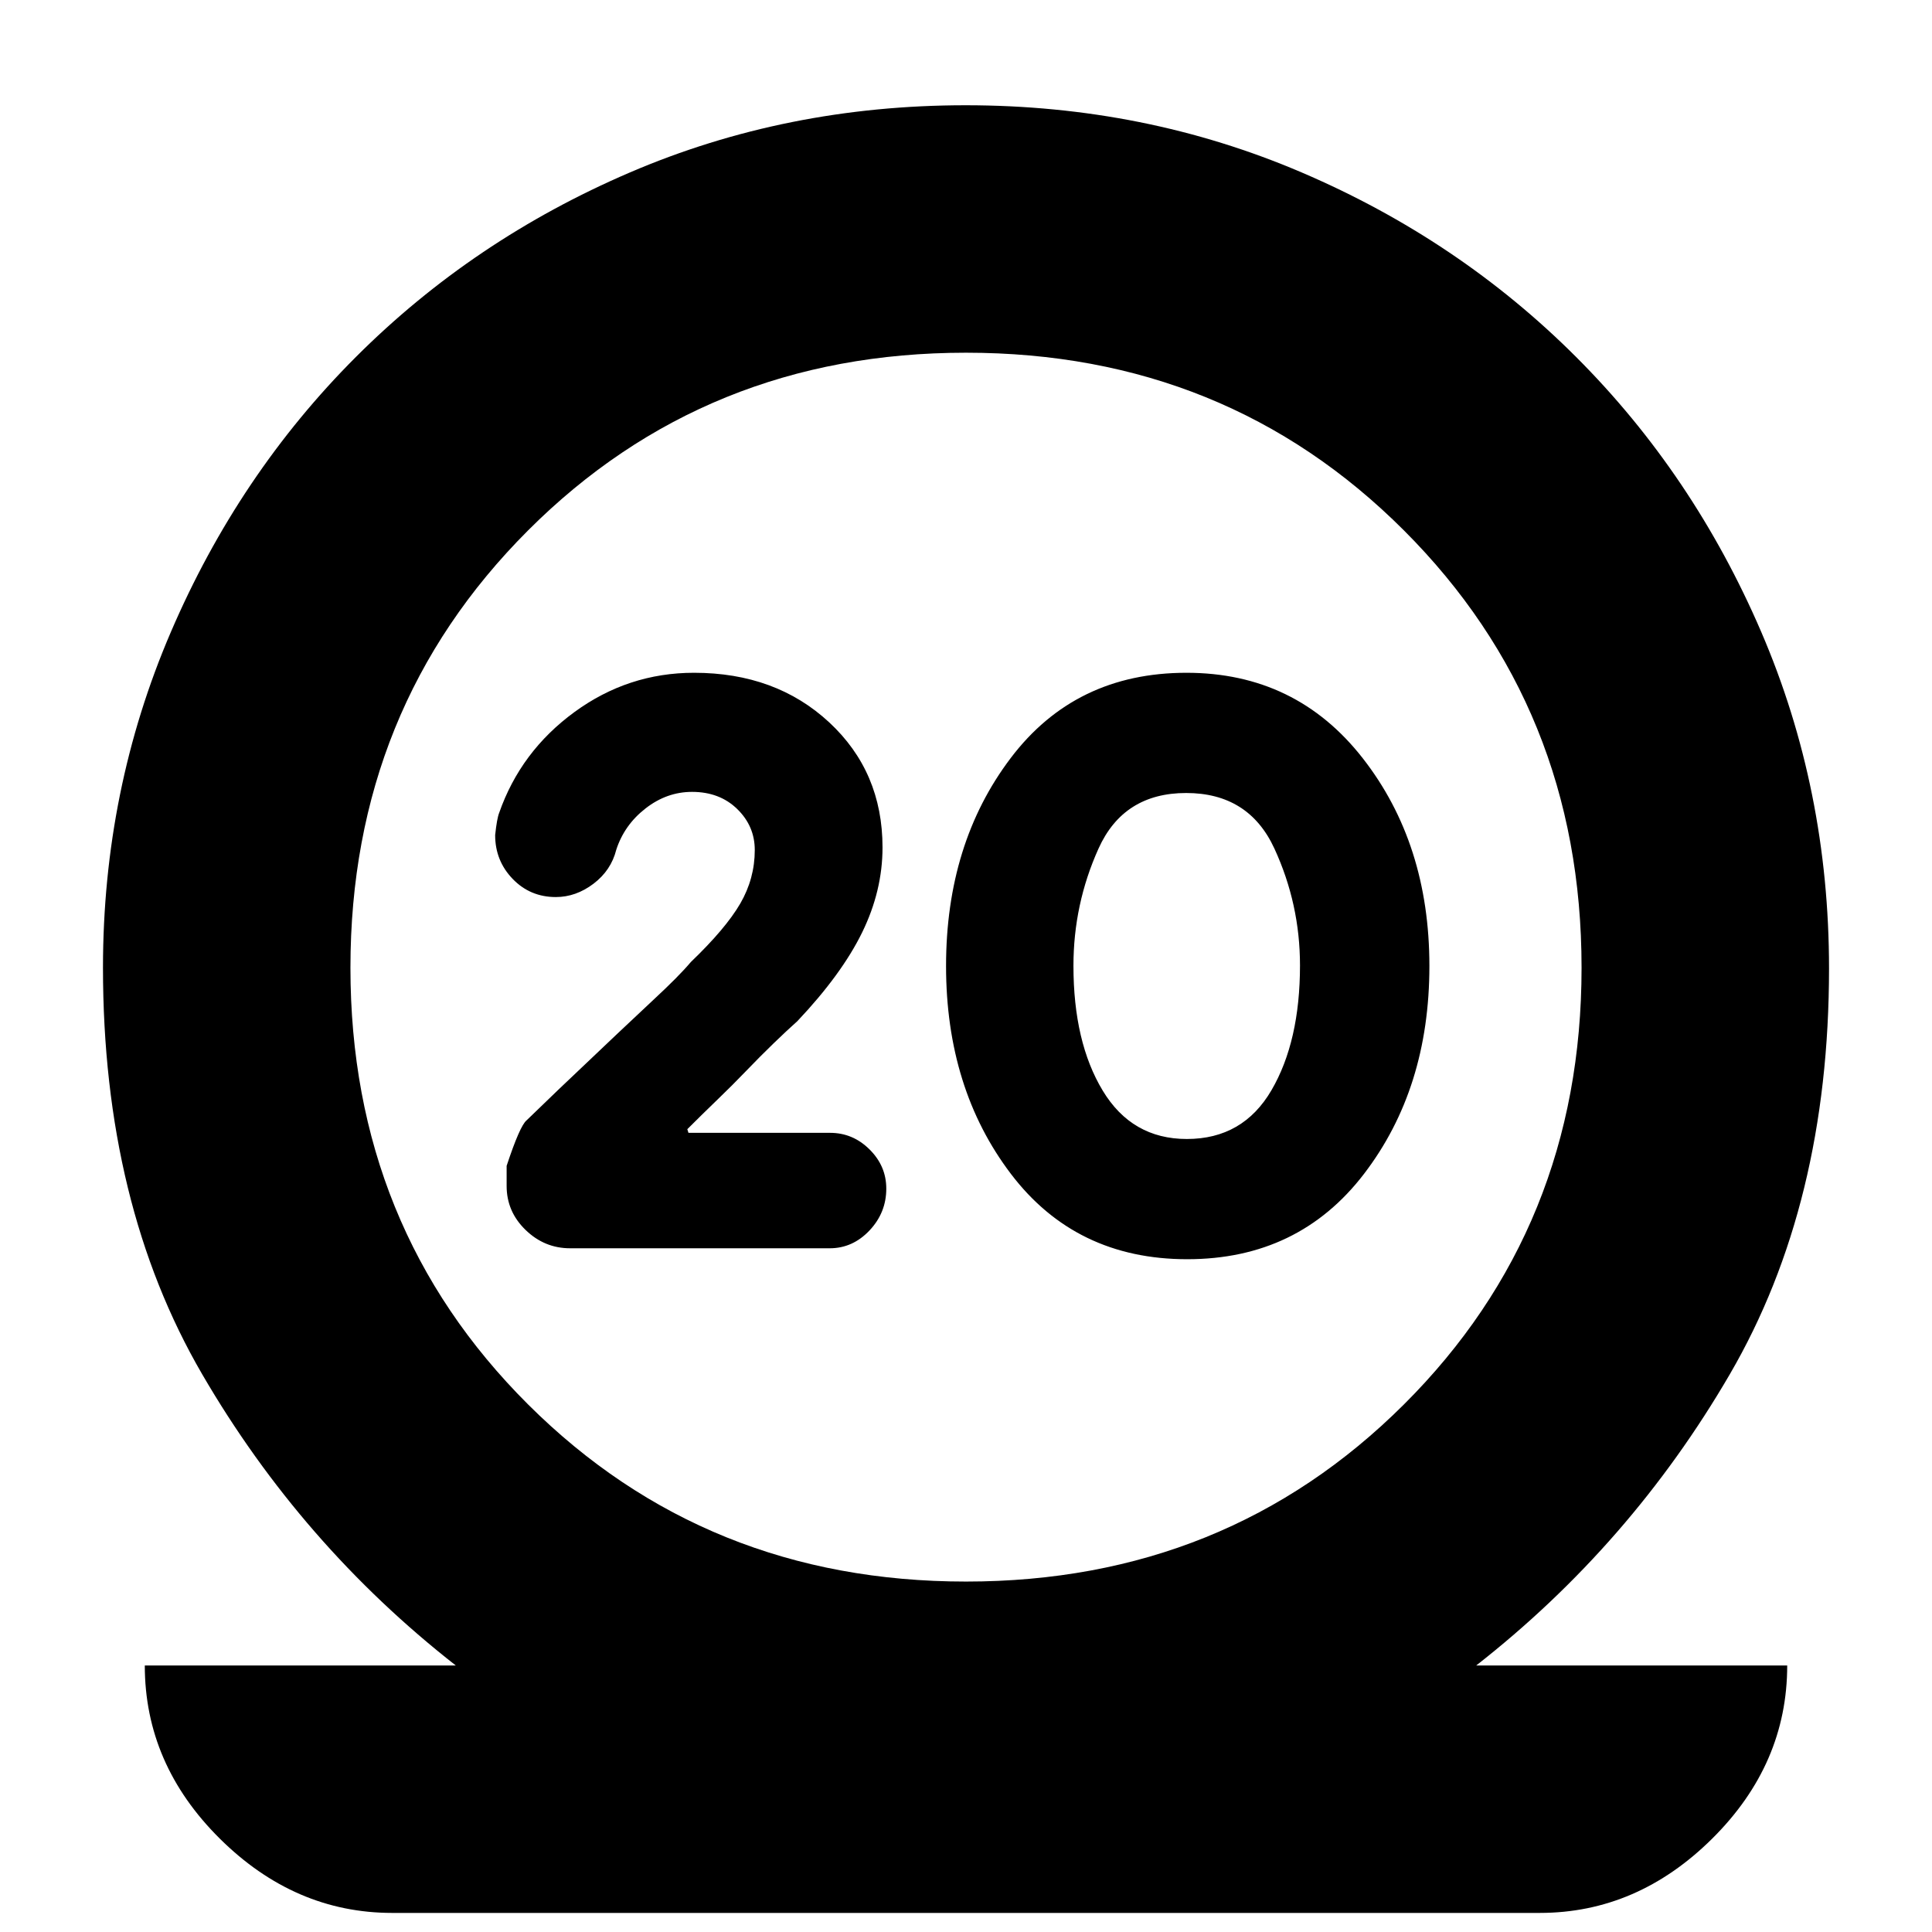 <svg xmlns="http://www.w3.org/2000/svg" height="24" viewBox="0 -960 960 960" width="24"><path d="M194.91-9.48q-48.48 0-85.72-36.95-37.24-36.96-37.24-86h154.53q-76.74-60.05-126.02-144.72-49.29-84.68-49.29-202.03 0-88.26 33.7-166.71 33.69-78.46 91.96-136.72 58.26-58.26 136.09-91.67 77.84-33.42 166.87-33.42 89.04 0 167.08 33.42 78.04 33.41 136.3 91.67 58.27 58.26 91.96 136.57 33.7 78.32 33.7 167.24 0 116.97-49.29 201.65-49.28 84.67-126.02 144.72h154.53q0 49.04-37.24 86-37.24 36.95-85.72 36.95H194.91ZM480-174.13q129.3 0 217.59-88 88.28-88 88.28-217.02t-88.28-217.31Q609.3-784.74 480-784.74t-217.59 88.28q-88.28 88.29-88.28 217.31 0 129.02 88.28 217.02 88.29 88 217.59 88ZM589.91-334.3q55.39 0 87.87-42.42 32.48-42.41 32.48-103.28 0-60.87-33.15-103.28-33.16-42.42-87.57-42.42-55.27 0-87.36 42.42-32.09 42.41-32.09 103.28 0 60.87 32.21 103.28 32.22 42.42 87.61 42.42Zm-.16-59.74q-27.33 0-41.84-24.08-14.52-24.07-14.52-62 0-30.58 12.45-58.21 12.44-27.63 43.56-27.63 31.12 0 43.84 27.6 12.72 27.6 12.72 58.04 0 37.75-14.16 62.02-14.15 24.26-42.05 24.26ZM480-479.43Zm-67.7 139.69q11.38 0 19.74-8.84 8.35-8.84 8.35-20.81 0-11.22-8.31-19.46-8.3-8.25-19.62-8.25h-70.37l-.57-1.81q7.34-7.34 14.96-14.68 7.62-7.34 14.4-14.4 6.77-7.05 13.49-13.55 6.72-6.5 11.85-11.07 22-23.28 32.15-44.02 10.15-20.73 10.15-42.31 0-37.54-26.52-62.15t-67.14-24.61q-32.73 0-59.43 19.52-26.7 19.52-37.39 50.07-1.13 2.83-2 11.07 0 12.73 8.7 21.76 8.69 9.02 21.45 9.02 9.99 0 18.73-6.63 8.73-6.63 11.3-16.88 4-12.32 14.55-20.53 10.55-8.22 23.1-8.22 13.7 0 22.43 8.5 8.74 8.49 8.74 20.39 0 14.15-7.19 26.57-7.2 12.41-24.59 29.1-5.8 6.91-18.36 18.56-12.55 11.66-47.42 44.83l-15.85 15.29q-3.33 2.76-9.89 22.58v10q0 12.73 9.4 21.84 9.4 9.12 22.12 9.12H412.3Z"/></svg>